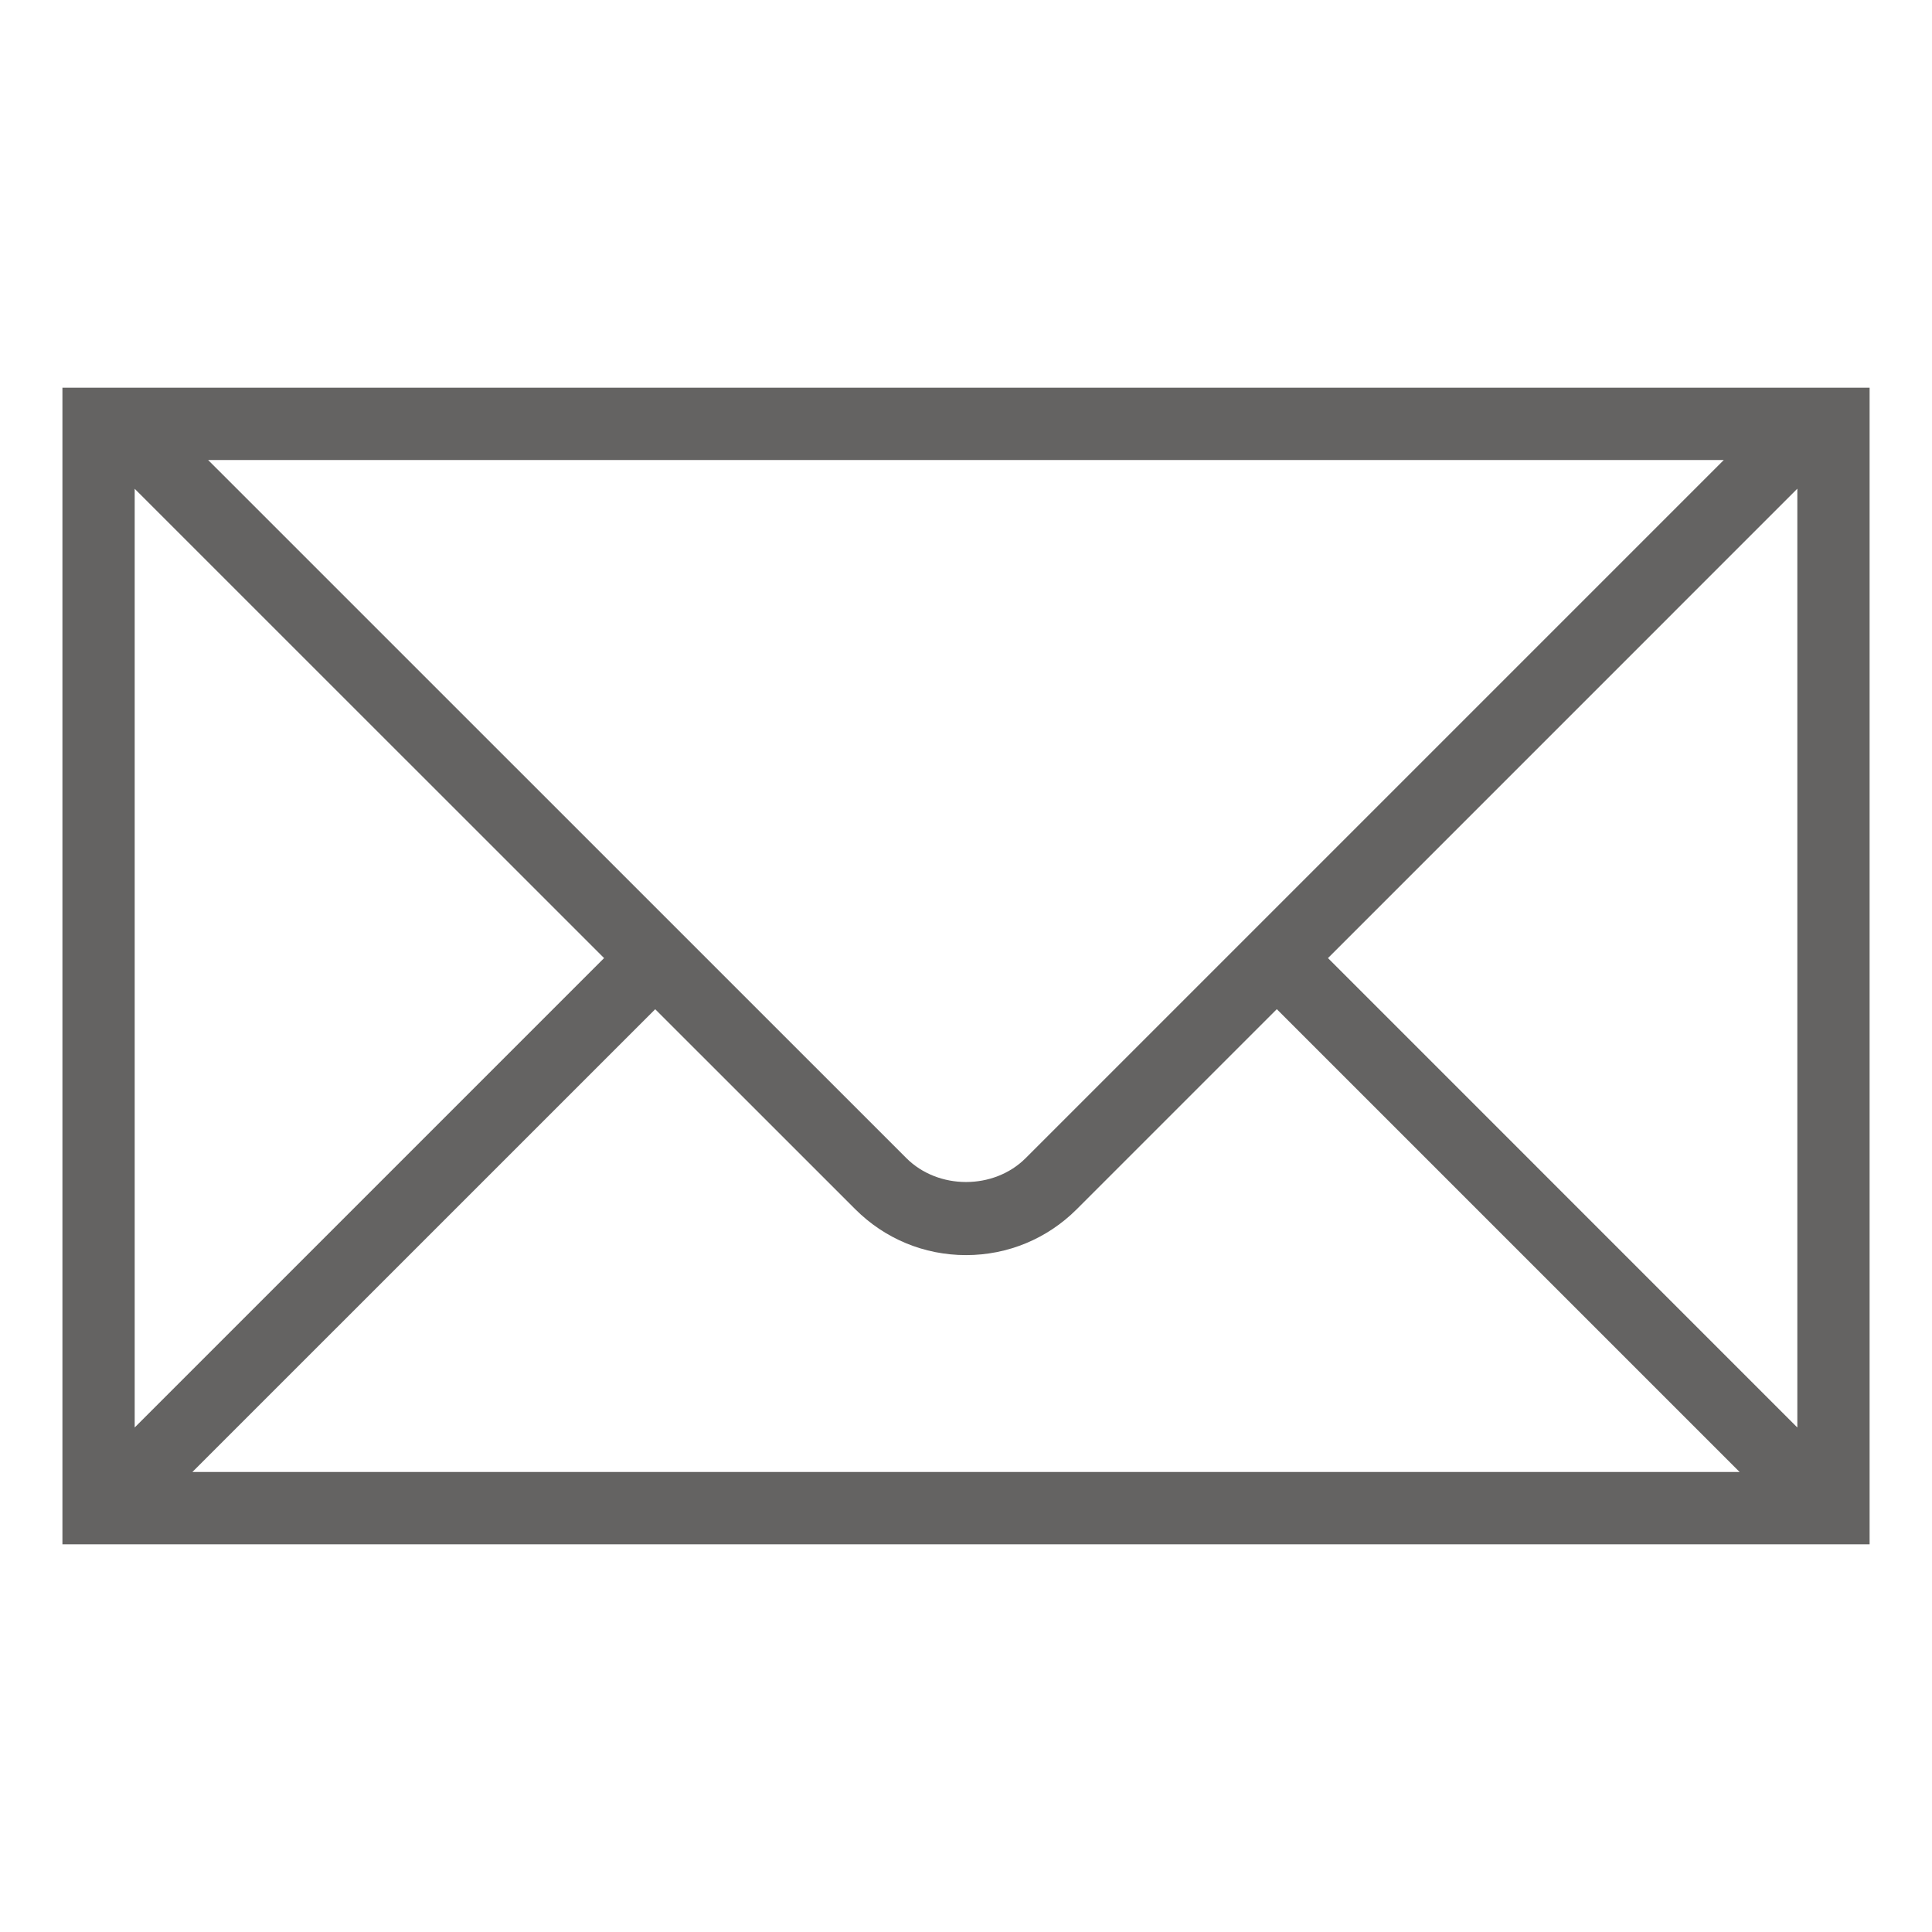<?xml version="1.0" encoding="utf-8"?>
<!-- Generator: Adobe Illustrator 17.0.0, SVG Export Plug-In . SVG Version: 6.00 Build 0)  -->
<!DOCTYPE svg PUBLIC "-//W3C//DTD SVG 1.1//EN" "http://www.w3.org/Graphics/SVG/1.1/DTD/svg11.dtd">
<svg version="1.1" id="Layer_1" xmlns="http://www.w3.org/2000/svg" xmlns:xlink="http://www.w3.org/1999/xlink" x="0px" y="0px"
	 width="64px" height="64px" viewBox="0 0 64 64" enable-background="new 0 0 64 64" xml:space="preserve">
<g>
	<defs>
		<rect id="SVGID_1_" x="2.068" y="12.843" width="59.863" height="38.314"/>
	</defs>
	<clipPath id="SVGID_2_">
		<use xlink:href="#SVGID_1_"  overflow="visible"/>
	</clipPath>
	<path clip-path="url(#SVGID_2_)" fill="#646362" d="M59.538,47.287L43.991,31.738l15.548-15.549V47.287z M6.374,48.761
		l15.331-15.329l6.628,6.626c0.978,0.978,2.282,1.519,3.668,1.519c1.384,0,2.688-0.541,3.667-1.519l6.628-6.628l15.331,15.331H6.374
		z M4.462,16.192l15.549,15.546L4.462,47.287V16.192z M57.103,15.238L33.975,38.366c-1.053,1.053-2.894,1.053-3.949,0L6.894,15.238
		H57.103z M59.497,12.843H4.5H4.023H2.866H2.068v38.314h59.865V12.843h-2.071H59.497z"/>
</g>
</svg>
